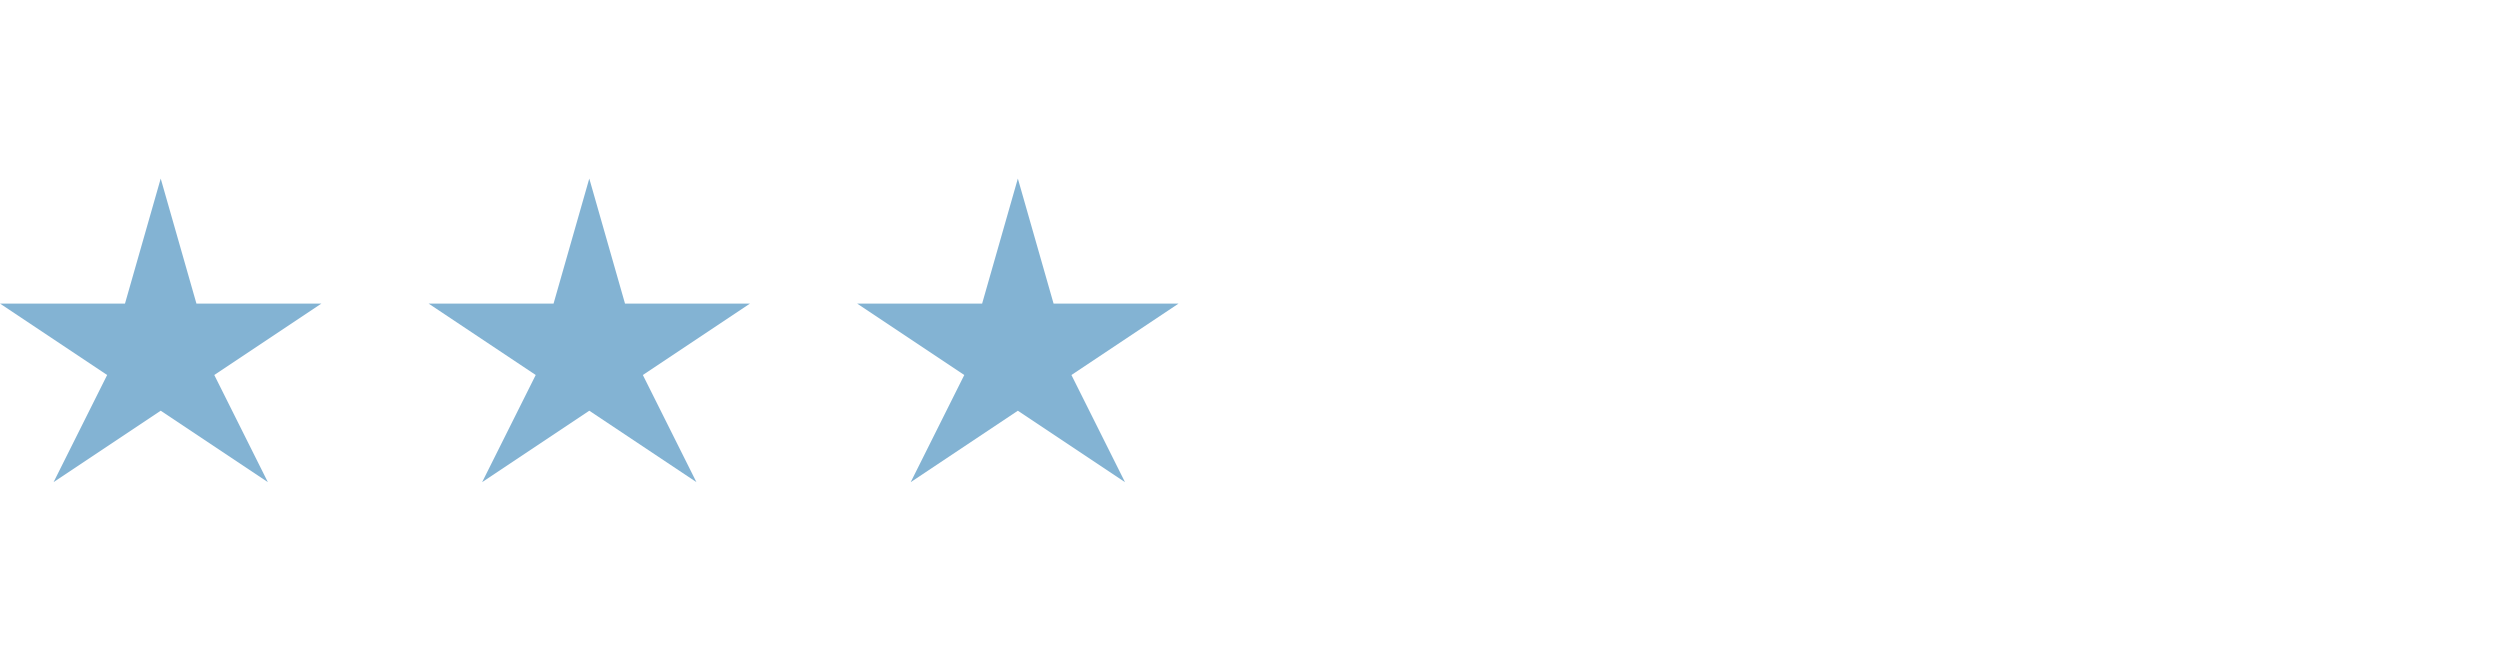 <svg xmlns="http://www.w3.org/2000/svg" width="140" height="37" fill="none"><g clip-path="url(#a)"><path fill="#83B3D3" d="m9 10 2 7h7l-6 4 3 6-6-4-6 4 3-6-6-4h7l2-7Z"/></g><g clip-path="url(#b)"><path fill="#83B3D3" d="m33 10 2 7h7l-6 4 3 6-6-4-6 4 3-6-6-4h7l2-7Z"/></g><g clip-path="url(#c)"><path fill="#83B3D3" d="m57 10 2 7h7l-6 4 3 6-6-4-6 4 3-6-6-4h7l2-7Z"/></g><defs><clipPath id="a"><path fill="#fff" d="M0 10h18v17H0z"/></clipPath><clipPath id="b"><path fill="#fff" d="M24 10h18v17H24z"/></clipPath><clipPath id="c"><path fill="#fff" d="M48 10h18v17H48z"/></clipPath></defs></svg>